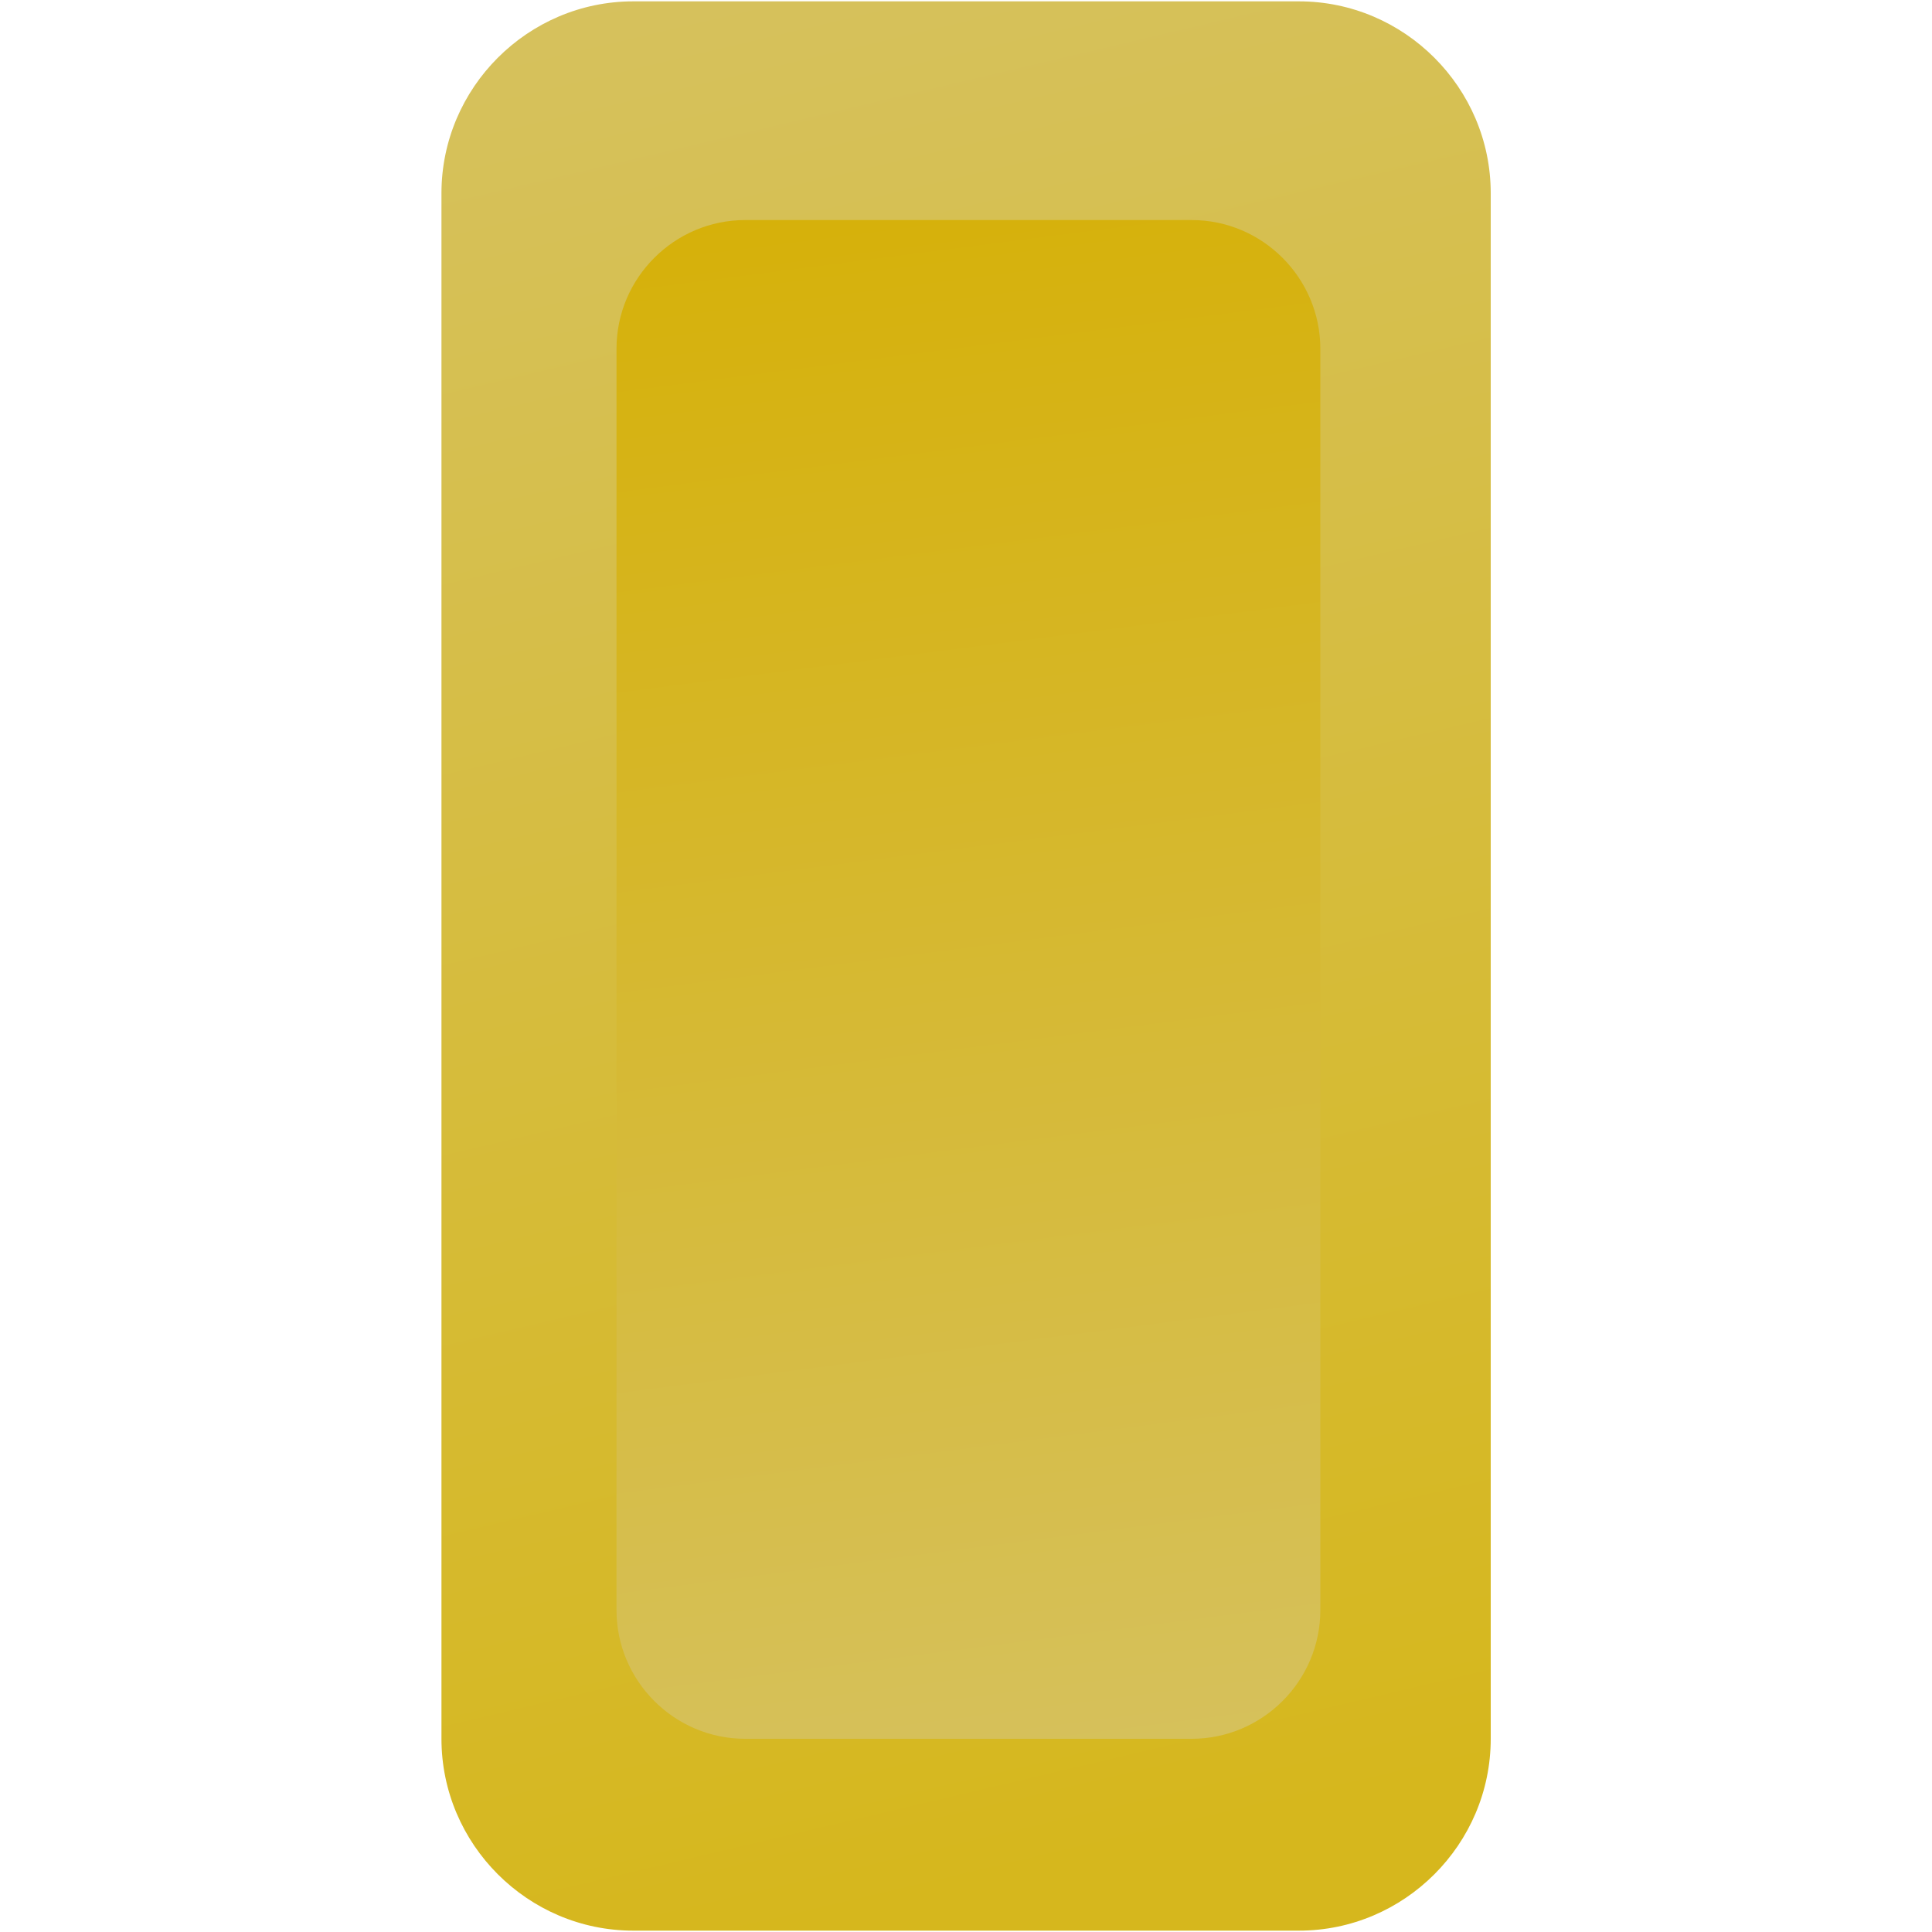<?xml version="1.0" encoding="utf-8"?>
<!-- Generator: Adobe Illustrator 18.0.0, SVG Export Plug-In . SVG Version: 6.00 Build 0)  -->
<!DOCTYPE svg PUBLIC "-//W3C//DTD SVG 1.1//EN" "http://www.w3.org/Graphics/SVG/1.1/DTD/svg11.dtd">
<svg version="1.1" id="Layer_1" xmlns="http://www.w3.org/2000/svg" xmlns:xlink="http://www.w3.org/1999/xlink" x="0px" y="0px"
	 viewBox="0 0 1000 1000" enable-background="new 0 0 1000 1000" xml:space="preserve">
<g>
	<g>
		<linearGradient id="SVGID_1_" gradientUnits="userSpaceOnUse" x1="606.796" y1="952.18" x2="342.407" y2="-167.257">
			<stop  offset="0" style="stop-color:#D6B71D"/>
			<stop  offset="1" style="stop-color:#D6C367"/>
		</linearGradient>
		<path fill="url(#SVGID_1_)" d="M771.6,900c0,54.6-44.7,99.3-99.3,99.3H327.8c-54.6,0-99.3-44.7-99.3-99.3V100
			c0-54.6,44.7-99.3,99.3-99.3h344.5c54.6,0,99.3,44.7,99.3,99.3V900z"/>
	</g>
	<g>
		<linearGradient id="SVGID_2_" gradientUnits="userSpaceOnUse" x1="436.57" y1="6.498" x2="568.298" y2="1025.958">
			<stop  offset="0" style="stop-color:#D6AF00"/>
			<stop  offset="1" style="stop-color:#D6C367"/>
		</linearGradient>
		<path fill="url(#SVGID_2_)" d="M683.4,833.4c0,36.7-30,66.6-66.6,66.6H385.7c-36.7,0-66.6-30-66.6-66.6V180.5
			c0-36.7,30-66.6,66.6-66.6h231.1c36.7,0,66.6,30,66.6,66.6V833.4z"/>
	</g>
</g>
</svg>
